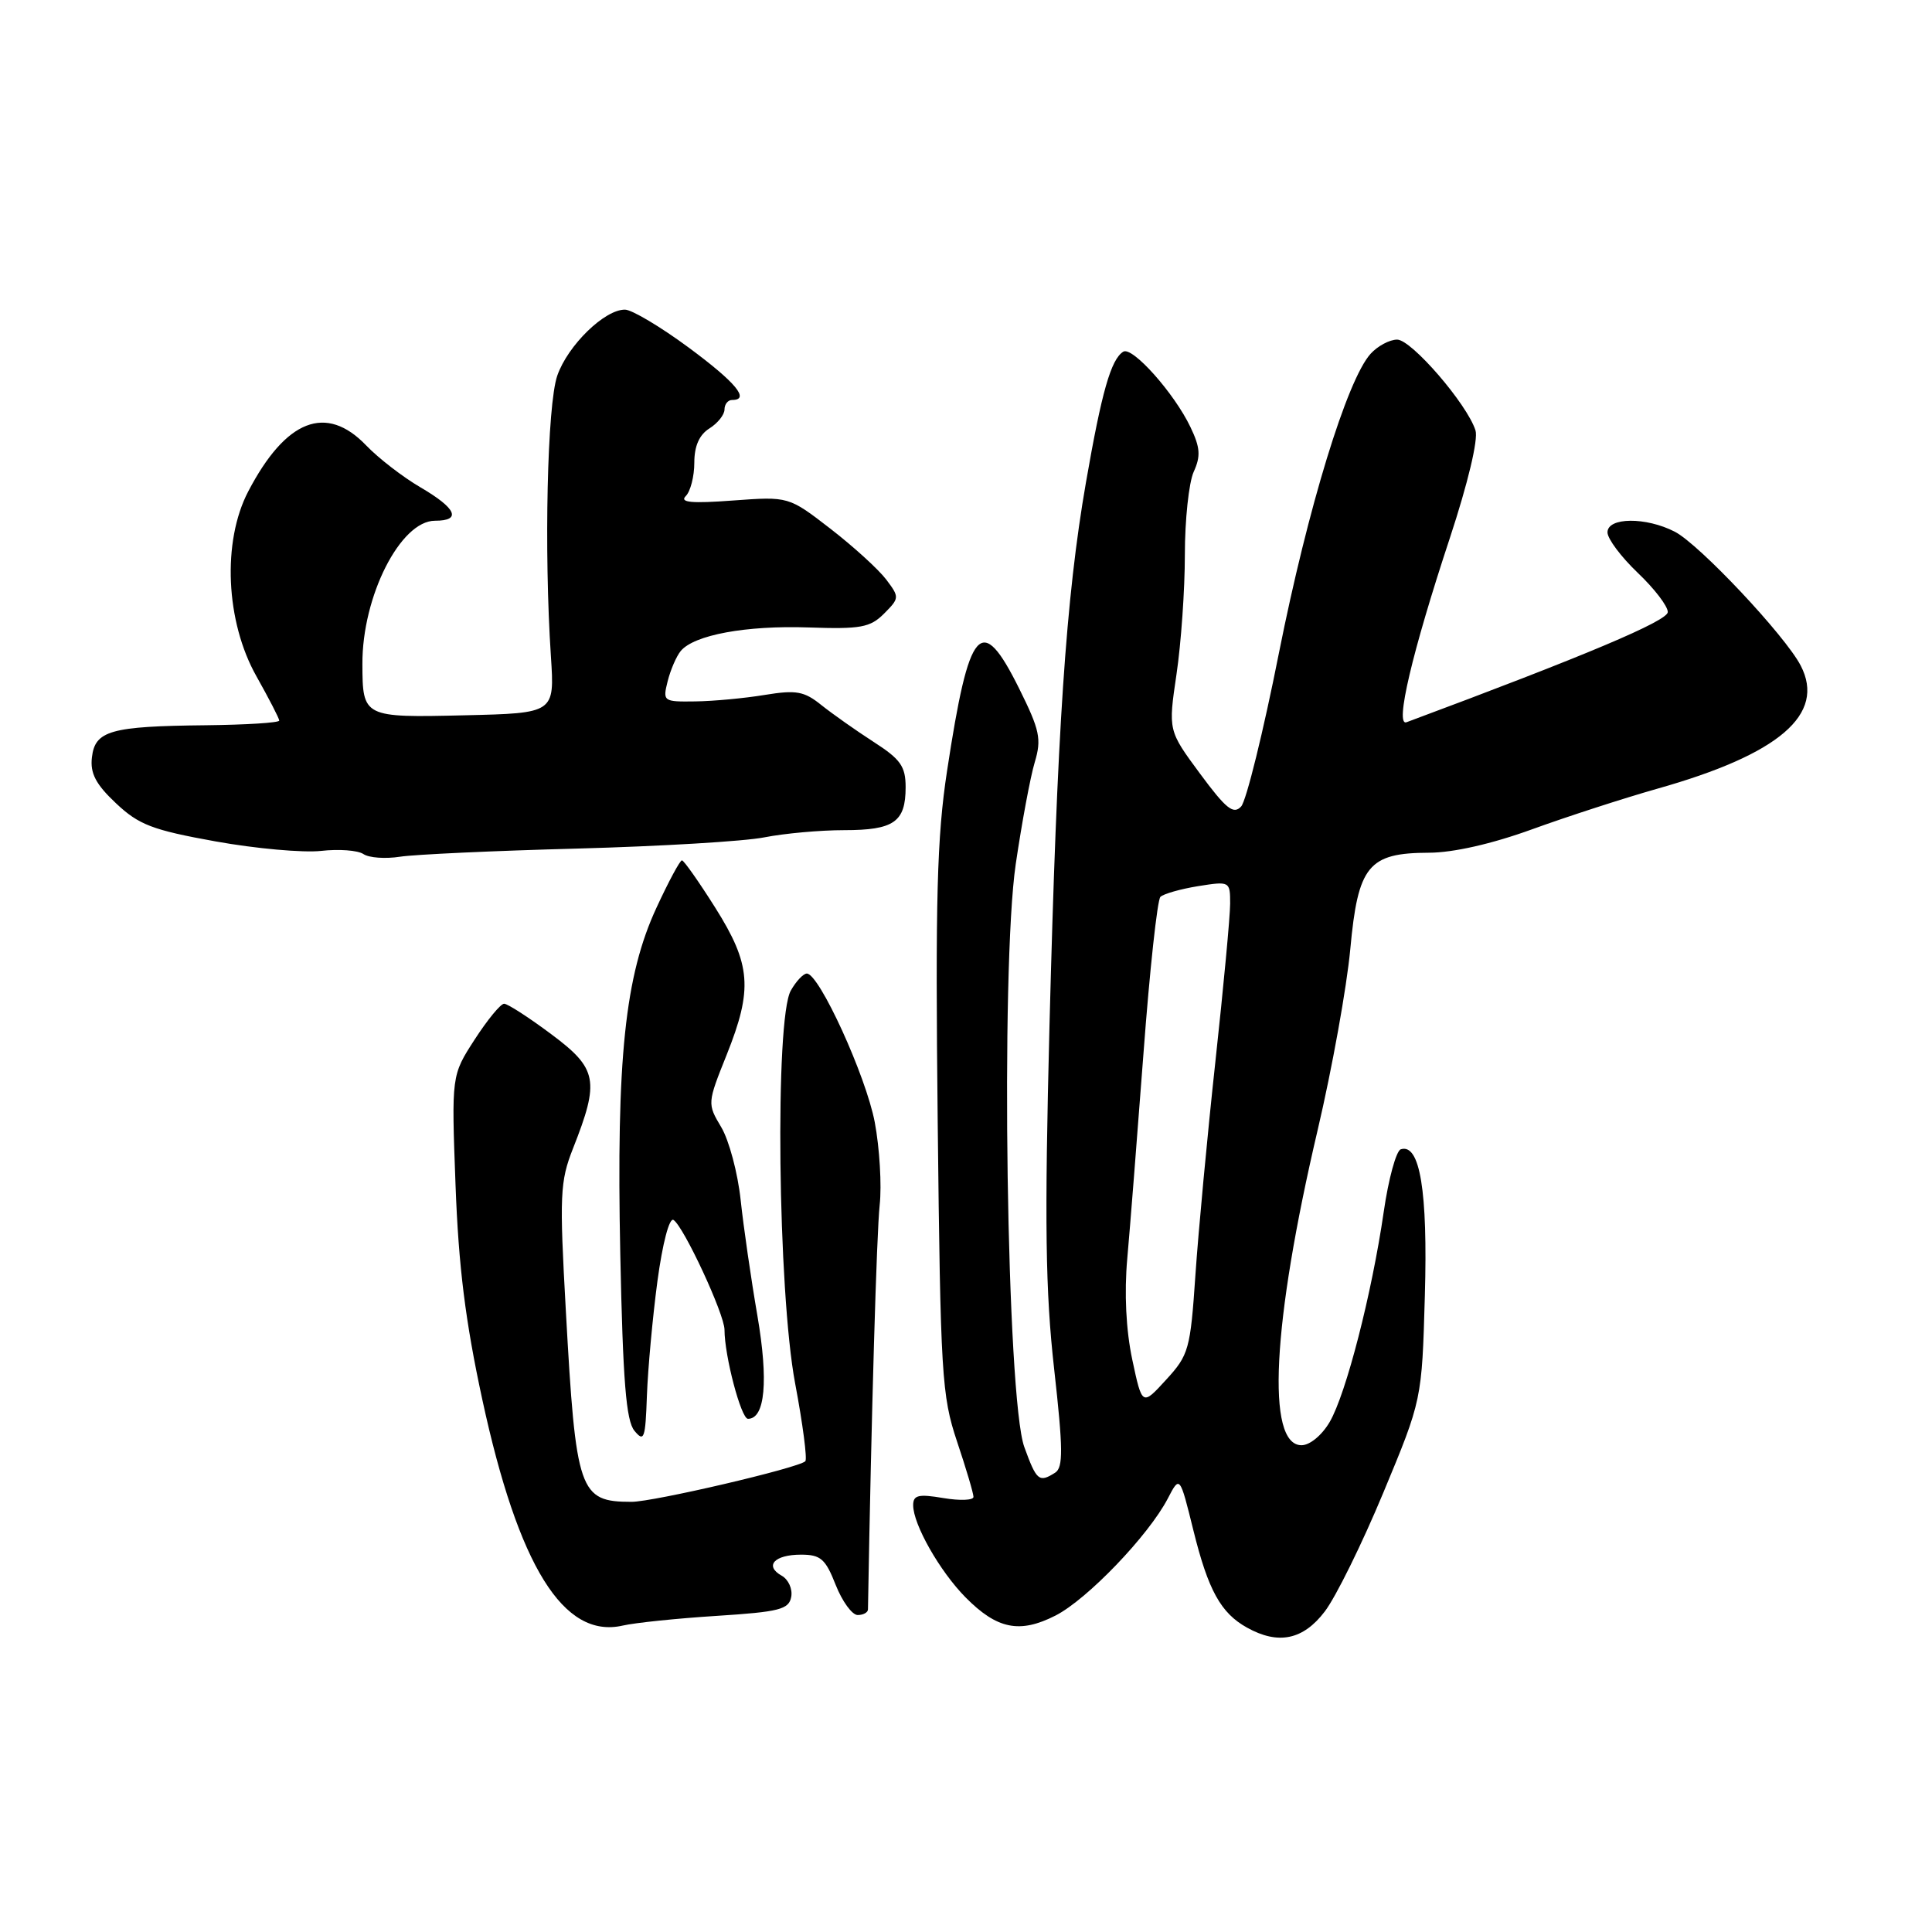 <?xml version="1.0" encoding="UTF-8" standalone="no"?>
<!DOCTYPE svg PUBLIC "-//W3C//DTD SVG 1.1//EN" "http://www.w3.org/Graphics/SVG/1.1/DTD/svg11.dtd" >
<svg xmlns="http://www.w3.org/2000/svg" xmlns:xlink="http://www.w3.org/1999/xlink" version="1.1" viewBox="0 0 256 256">
 <g >
 <path fill="currentColor"
d=" M 175.54 213.53 C 177.00 211.62 180.49 204.54 183.30 197.78 C 188.41 185.50 188.41 185.50 188.80 171.69 C 189.20 157.82 188.15 151.46 185.61 152.29 C 185.00 152.49 183.98 156.22 183.35 160.58 C 181.78 171.40 178.36 184.70 176.19 188.42 C 175.16 190.18 173.56 191.50 172.46 191.50 C 167.75 191.50 168.57 175.42 174.60 149.72 C 176.51 141.59 178.45 130.81 178.92 125.77 C 179.94 114.69 181.31 113.01 189.36 112.99 C 192.57 112.98 197.69 111.82 203.00 109.89 C 207.68 108.19 215.13 105.78 219.56 104.52 C 235.78 99.95 241.95 94.65 238.60 88.19 C 236.54 84.22 225.19 72.15 221.93 70.46 C 218.10 68.48 213.00 68.53 213.00 70.54 C 213.00 71.39 214.80 73.79 217.00 75.89 C 219.20 77.98 221.00 80.32 220.99 81.10 C 220.99 82.27 210.09 86.87 186.37 95.70 C 184.79 96.29 187.10 86.46 192.12 71.27 C 194.52 63.98 195.89 58.23 195.51 57.03 C 194.40 53.54 187.03 45.00 185.13 45.00 C 184.13 45.00 182.54 45.85 181.61 46.88 C 178.49 50.33 173.30 67.28 169.47 86.50 C 167.40 96.95 165.14 106.11 164.46 106.86 C 163.44 107.97 162.47 107.19 159.00 102.50 C 154.79 96.80 154.79 96.80 155.89 89.36 C 156.50 85.27 157.00 78.13 157.00 73.51 C 157.00 68.88 157.53 63.94 158.17 62.52 C 159.12 60.44 159.04 59.30 157.74 56.59 C 155.60 52.10 150.04 45.86 148.84 46.60 C 147.21 47.61 145.98 51.92 143.89 63.95 C 141.24 79.21 140.07 96.69 139.06 136.00 C 138.40 162.04 138.52 171.07 139.68 181.40 C 140.87 192.02 140.89 194.45 139.81 195.14 C 137.68 196.49 137.35 196.21 135.73 191.75 C 133.39 185.33 132.56 128.37 134.59 114.50 C 135.40 109.00 136.53 102.92 137.11 101.00 C 138.03 97.92 137.78 96.75 135.05 91.25 C 130.00 81.08 128.42 82.88 125.49 102.15 C 124.15 110.91 123.93 119.14 124.25 148.65 C 124.62 182.19 124.78 184.92 126.81 191.00 C 128.01 194.57 128.99 197.88 128.99 198.34 C 129.00 198.80 127.20 198.87 125.00 198.50 C 121.69 197.94 121.00 198.11 121.00 199.45 C 121.00 202.00 124.52 208.19 127.93 211.65 C 132.11 215.88 135.11 216.49 139.86 214.07 C 144.06 211.93 152.19 203.46 154.74 198.56 C 156.33 195.50 156.33 195.50 158.13 202.78 C 160.09 210.71 161.76 213.74 165.24 215.67 C 169.39 217.98 172.68 217.29 175.54 213.53 Z  M 94.99 214.11 C 103.26 213.58 104.53 213.26 104.84 211.60 C 105.04 210.55 104.47 209.29 103.58 208.79 C 101.25 207.48 102.61 206.00 106.14 206.00 C 108.74 206.00 109.38 206.56 110.73 210.00 C 111.60 212.20 112.91 214.00 113.65 214.00 C 114.39 214.00 115.01 213.66 115.01 213.25 C 115.46 187.41 116.16 163.38 116.56 159.70 C 116.85 157.06 116.55 152.11 115.91 148.70 C 114.75 142.58 108.55 129.00 106.91 129.00 C 106.45 129.00 105.49 130.01 104.79 131.25 C 102.66 134.97 103.06 171.09 105.36 183.31 C 106.38 188.71 106.98 193.35 106.71 193.62 C 105.83 194.51 86.59 199.00 83.69 199.00 C 76.74 199.00 76.31 197.75 74.98 173.73 C 74.12 158.36 74.20 156.56 75.92 152.19 C 79.48 143.18 79.18 141.61 73.05 137.04 C 70.08 134.82 67.26 133.00 66.80 133.00 C 66.33 133.00 64.58 135.14 62.89 137.75 C 59.82 142.50 59.82 142.50 60.36 157.00 C 60.76 167.81 61.66 175.05 63.91 185.46 C 68.69 207.55 74.67 217.18 82.50 215.40 C 84.15 215.02 89.77 214.44 94.99 214.11 Z  M 87.11 169.78 C 87.79 164.74 88.69 161.31 89.24 161.65 C 90.58 162.48 96.00 174.14 96.00 176.20 C 96.00 179.66 98.20 188.00 99.11 188.00 C 101.38 188.00 101.84 182.98 100.36 174.34 C 99.52 169.48 98.52 162.57 98.14 159.00 C 97.76 155.43 96.60 151.09 95.57 149.36 C 93.71 146.24 93.72 146.18 96.29 139.76 C 99.77 131.05 99.52 127.80 94.76 120.25 C 92.59 116.81 90.61 114.00 90.36 114.00 C 90.10 114.00 88.59 116.81 87.00 120.25 C 82.81 129.27 81.66 140.27 82.19 166.17 C 82.54 183.01 82.96 188.25 84.07 189.59 C 85.35 191.14 85.52 190.63 85.72 184.91 C 85.85 181.39 86.47 174.58 87.11 169.78 Z  M 76.50 112.44 C 87.50 112.14 98.66 111.48 101.30 110.95 C 103.94 110.43 108.69 110.00 111.85 110.00 C 118.45 110.00 120.00 108.92 120.00 104.31 C 120.00 101.54 119.33 100.60 115.75 98.30 C 113.41 96.79 110.31 94.60 108.84 93.43 C 106.56 91.59 105.51 91.40 101.34 92.08 C 98.68 92.52 94.54 92.91 92.14 92.94 C 87.88 93.00 87.80 92.94 88.47 90.26 C 88.85 88.75 89.63 86.95 90.20 86.26 C 91.97 84.13 98.85 82.86 107.11 83.14 C 114.04 83.38 115.30 83.15 117.14 81.31 C 119.19 79.25 119.20 79.14 117.42 76.78 C 116.41 75.45 113.10 72.43 110.05 70.07 C 104.50 65.78 104.50 65.78 97.12 66.32 C 91.62 66.73 90.02 66.58 90.87 65.73 C 91.49 65.11 92.00 63.12 92.00 61.31 C 92.00 59.10 92.66 57.61 94.00 56.77 C 95.10 56.08 96.00 54.95 96.00 54.26 C 96.00 53.57 96.45 53.00 97.00 53.00 C 99.44 53.00 97.51 50.68 91.25 46.05 C 87.54 43.31 83.75 41.05 82.83 41.03 C 80.14 40.98 75.24 45.75 73.84 49.78 C 72.51 53.63 72.07 72.98 73.00 87.00 C 73.49 94.50 73.49 94.50 61.58 94.78 C 48.14 95.10 48.04 95.05 48.02 87.99 C 47.98 79.02 53.06 69.00 57.64 69.00 C 61.20 69.00 60.49 67.37 55.72 64.58 C 53.36 63.20 50.13 60.70 48.53 59.03 C 43.22 53.49 37.88 55.57 32.89 65.12 C 29.42 71.76 29.89 82.38 33.99 89.63 C 35.64 92.57 37.00 95.20 37.00 95.48 C 37.00 95.77 32.61 96.04 27.25 96.10 C 14.66 96.23 12.59 96.81 12.18 100.35 C 11.93 102.46 12.69 103.92 15.36 106.43 C 18.39 109.29 20.18 109.98 28.56 111.49 C 33.89 112.45 40.18 113.01 42.54 112.75 C 44.89 112.48 47.42 112.67 48.16 113.17 C 48.90 113.67 51.08 113.82 53.00 113.52 C 54.92 113.22 65.50 112.73 76.50 112.44 Z  M 150.03 180.15 C 149.20 176.23 148.96 171.36 149.37 166.75 C 149.73 162.76 150.69 150.52 151.52 139.54 C 152.34 128.57 153.35 119.25 153.76 118.84 C 154.17 118.44 156.41 117.80 158.75 117.42 C 162.96 116.75 163.00 116.78 163.00 119.74 C 163.00 121.39 162.12 130.79 161.05 140.62 C 159.98 150.45 158.79 163.20 158.40 168.93 C 157.73 178.82 157.52 179.55 154.51 182.83 C 151.34 186.30 151.34 186.30 150.03 180.15 Z "/>
</g>
</svg>